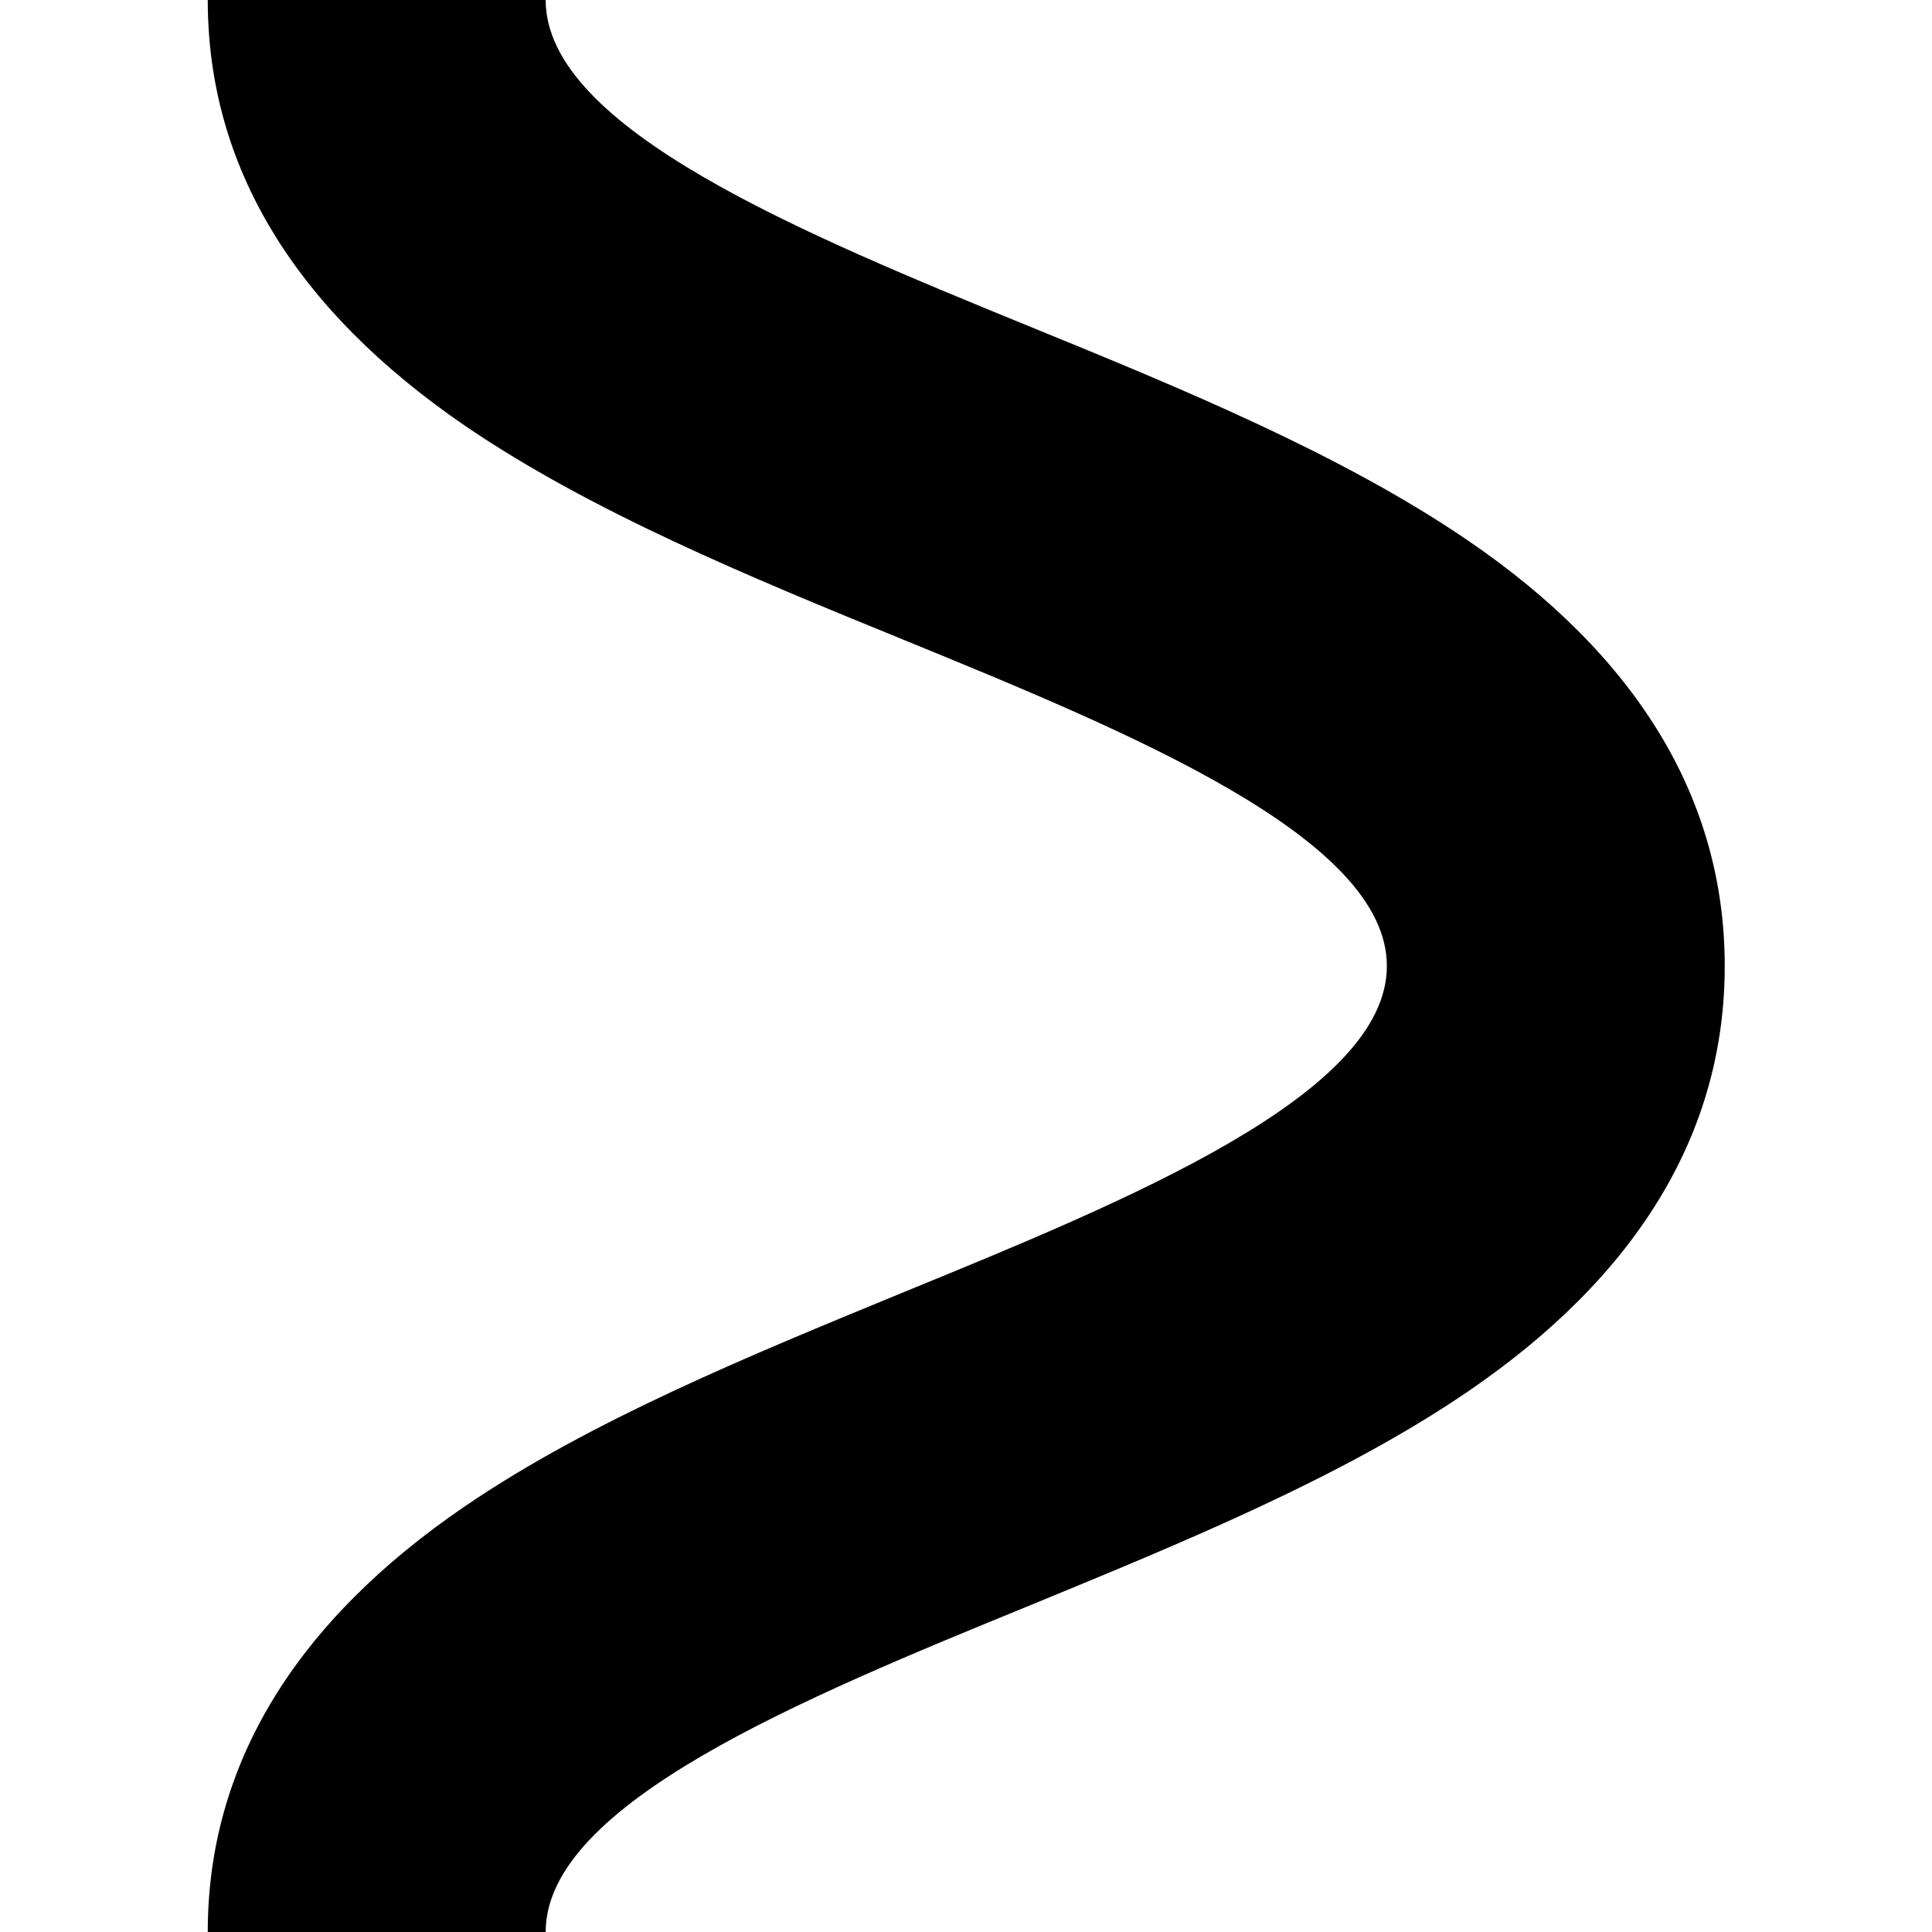 <svg width="32" height="32" viewBox="0 0 32 32" class="pattern" xmlns="http://www.w3.org/2000/svg">
<path d="M9.038 32H3.441C3.441 29.25 4.875 26.871 7.712 24.941C9.789 23.527 12.412 22.455 14.947 21.411C18.71 19.871 22.971 18.125 22.971 16C22.971 13.874 18.71 12.129 14.947 10.589C12.412 9.555 9.789 8.473 7.712 7.059C4.875 5.119 3.441 2.75 3.441 0H9.038C9.038 2.126 13.299 3.871 17.062 5.411C19.597 6.445 22.22 7.527 24.297 8.941C27.134 10.871 28.567 13.251 28.567 16C28.567 18.75 27.134 21.129 24.297 23.059C22.22 24.473 19.597 25.545 17.062 26.589C13.299 28.129 9.038 29.875 9.038 32Z" />
</svg>
